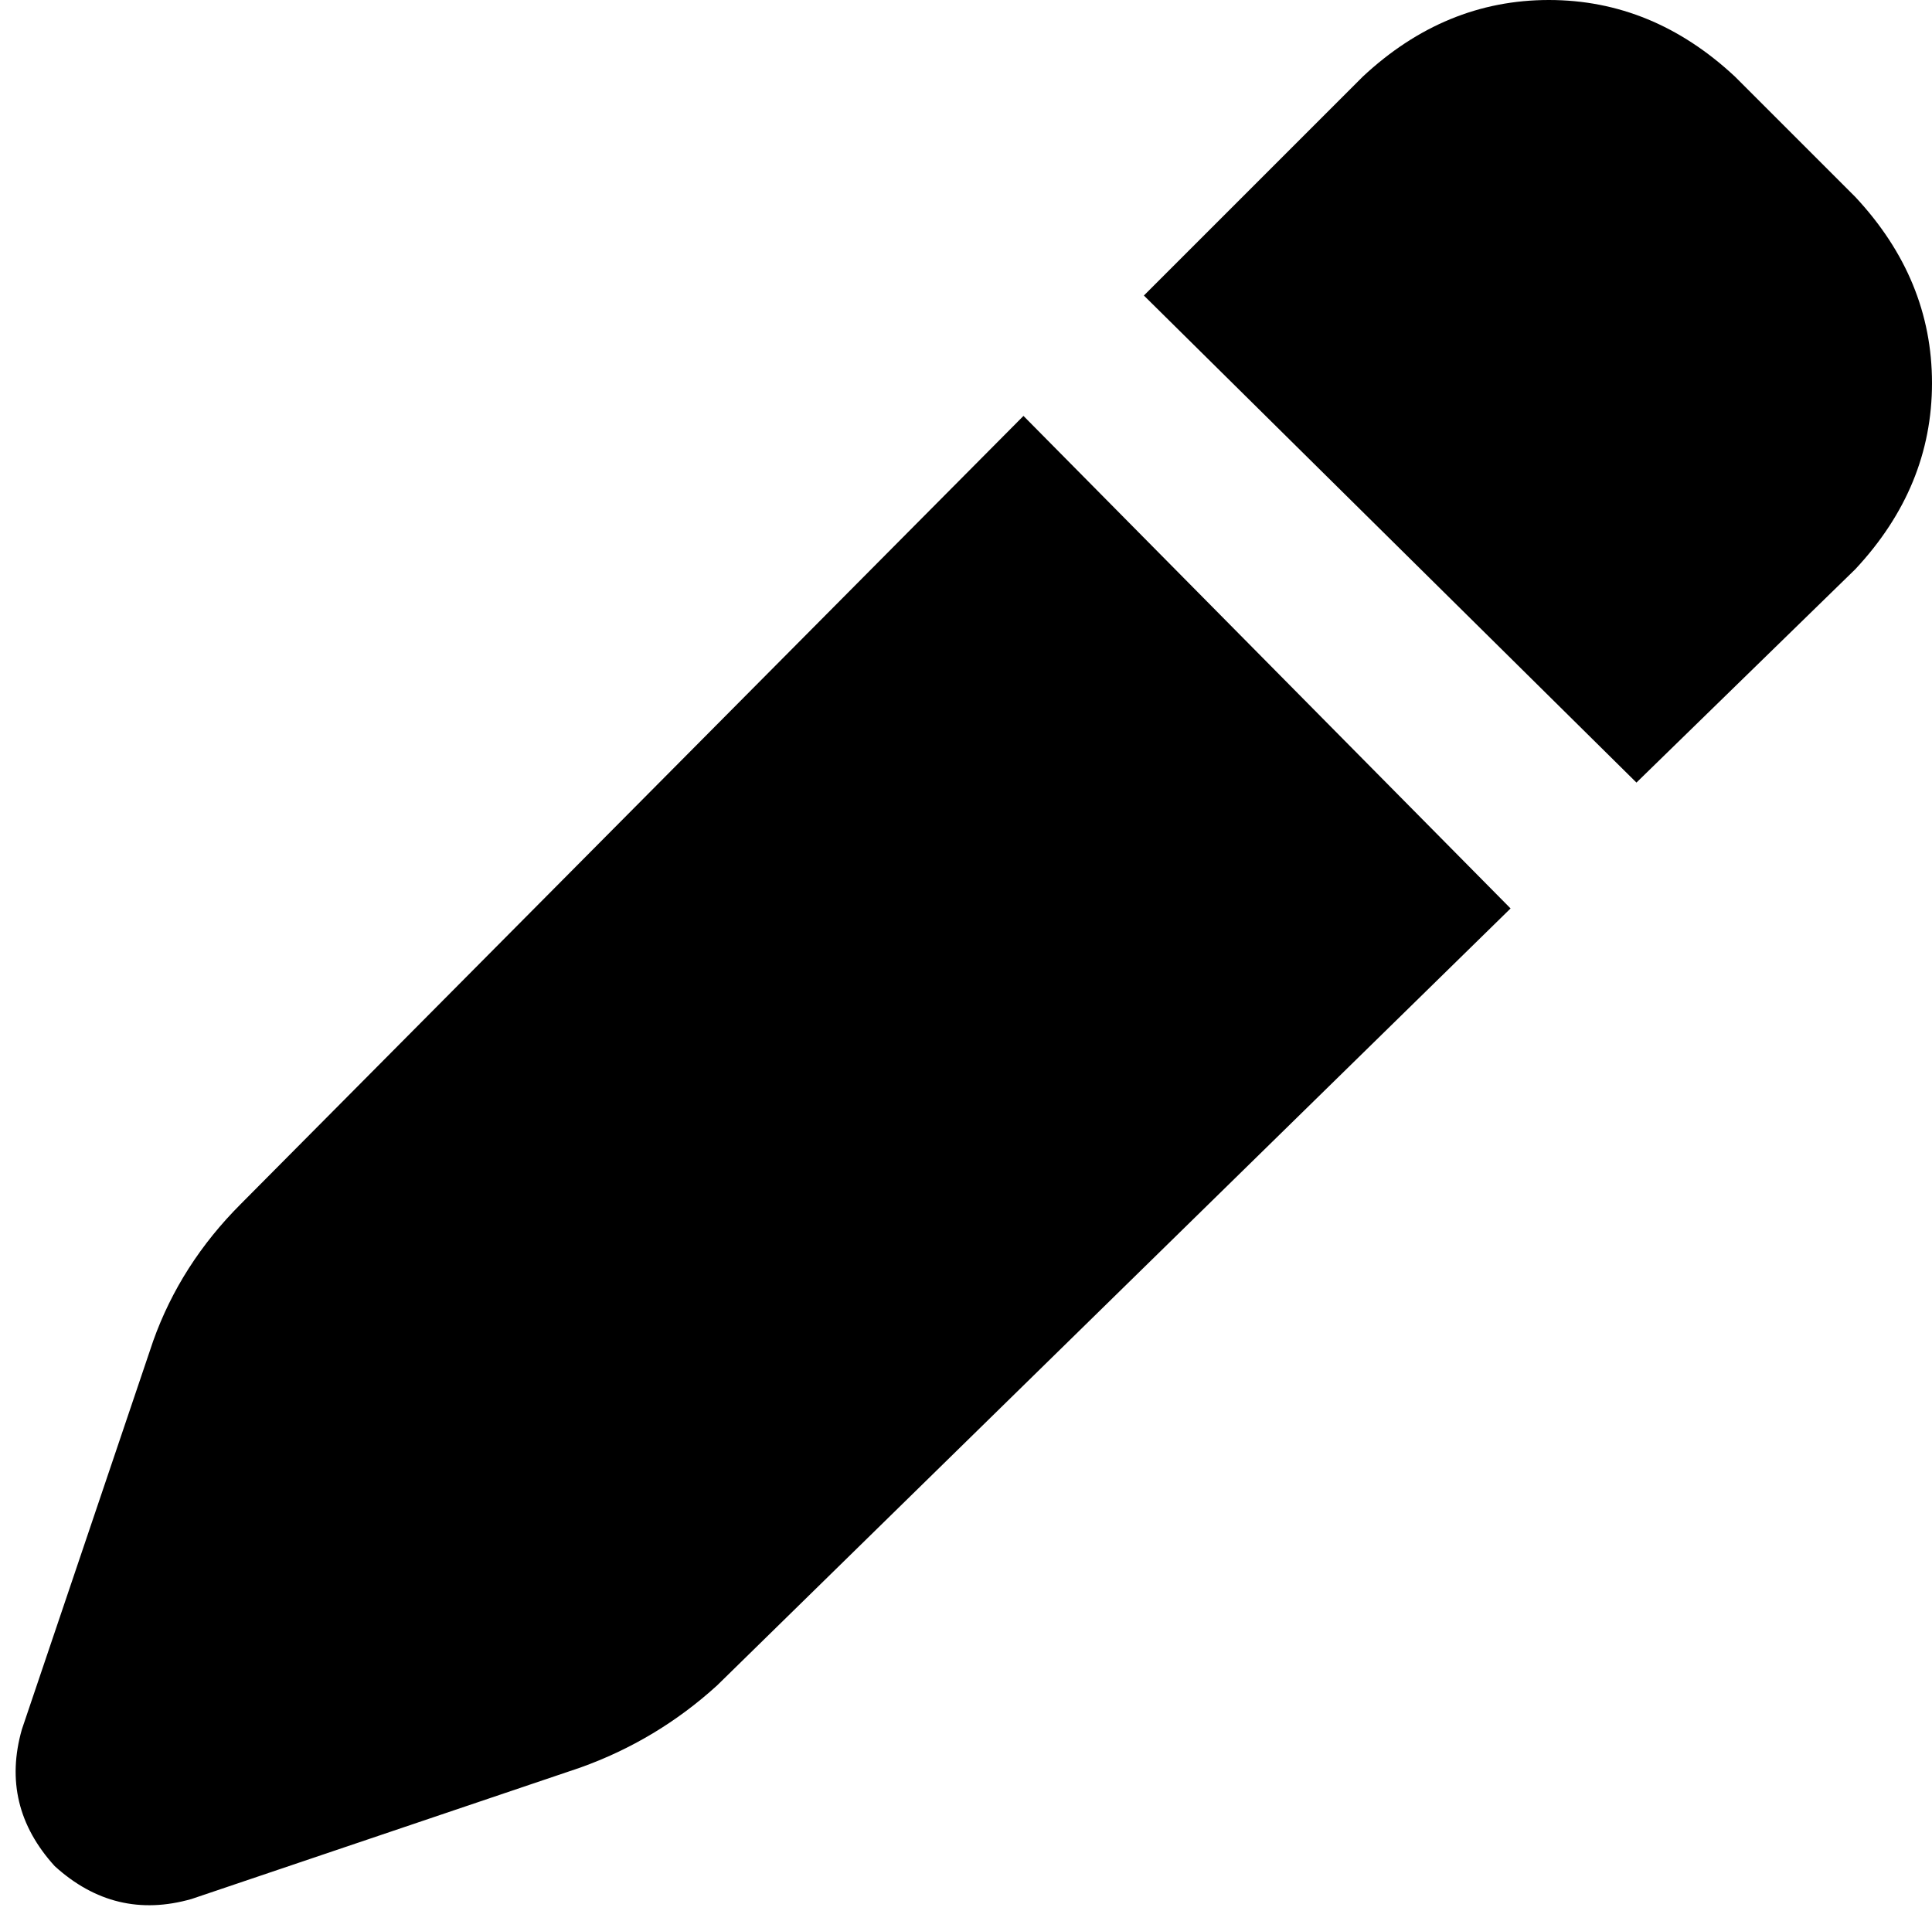 <svg xmlns="http://www.w3.org/2000/svg" viewBox="0 0 353 351">
    <path d="M 249 14 L 209 54 L 299 143 L 339 104 Q 353 89 353 70 Q 353 51 339 36 L 317 14 Q 302 0 283 0 Q 264 0 249 14 L 249 14 Z M 187 76 L 44 220 Q 33 231 28 245 L 4 316 Q 0 330 10 341 Q 21 351 35 347 L 106 323 Q 120 318 131 308 L 276 166 L 187 76 L 187 76 Z"/>
</svg>
